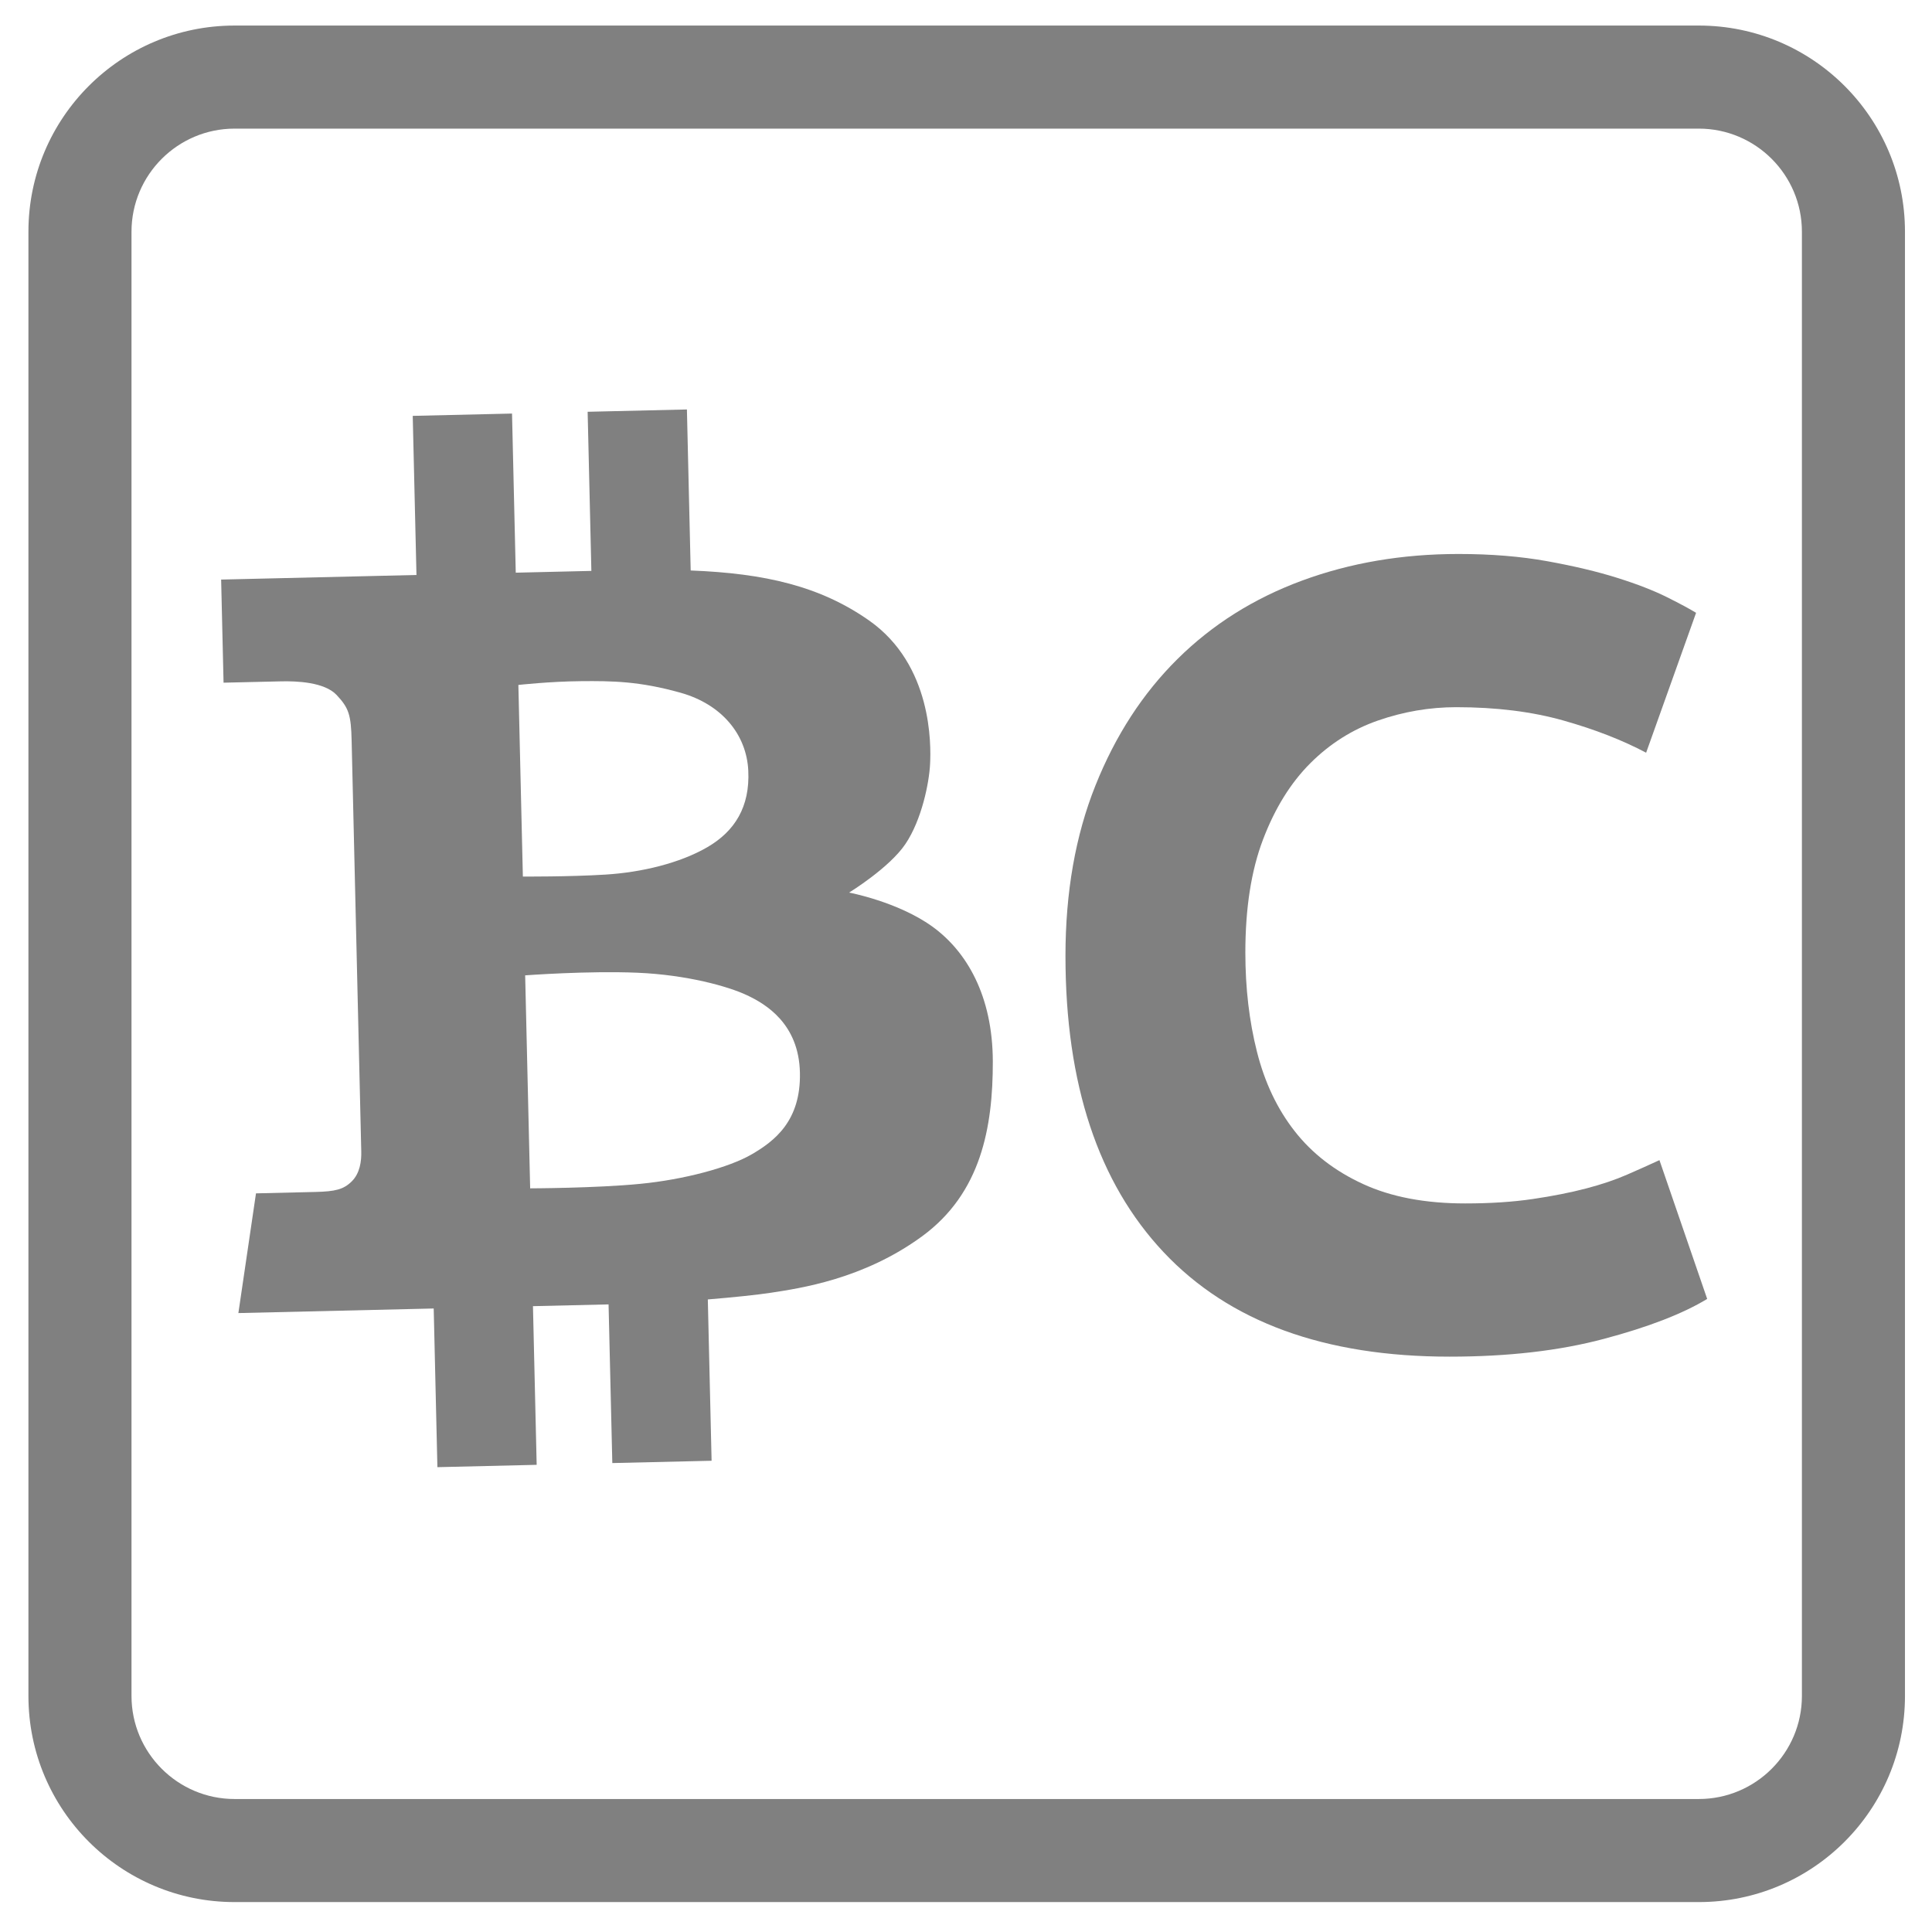 <svg xmlns="http://www.w3.org/2000/svg" xmlns:xlink="http://www.w3.org/1999/xlink" id="Layer_1" width="226.777" height="226.777" x="0" y="0" enable-background="new 0 0 226.777 226.777" version="1.1" viewBox="0 0 226.777 226.777" xml:space="preserve"><path id="BTC_alt_4_" fill="gray" d="M109.405,108.737c-4.047-2.902-9.74-3.967-9.74-3.967s4.728-2.891,6.621-5.713	c1.898-2.823,2.778-7.147,2.887-9.385c0.112-2.239,0.276-11.611-7.149-16.831c-5.747-4.038-12.25-5.543-20.951-5.879l-0.443-18.899	l-11.653,0.271l0.438,18.678c-2.599,0.06-5.64,0.132-8.876,0.209l-0.438-18.678l-11.655,0.271l0.439,18.676	c-11.897,0.281-22.928,0.539-22.928,0.539l0.284,12.104c0,0,4.9-0.116,6.739-0.157c1.839-0.043,5.11,0.081,6.536,1.604	c1.427,1.521,1.689,2.329,1.758,5.35c0.071,3.023,1.106,47.079,1.131,48.224c0.029,1.143-0.156,2.566-1.117,3.515	c-0.957,0.947-1.931,1.186-4.271,1.241c-2.347,0.055-6.97,0.165-6.97,0.165l-2.067,14.052c0,0,11.391-0.267,22.927-0.538	l0.434,18.625l11.652-0.275l-0.435-18.623c3.58-0.085,6.699-0.155,8.874-0.208l0.44,18.624l11.653-0.271l-0.443-18.935	c3.008-0.248,5.812-0.539,7.445-0.791c3.312-0.514,10.804-1.562,17.718-6.629c6.908-5.065,8.303-12.78,8.29-20.518	C116.517,116.852,113.447,111.637,109.405,108.737z M60.846,80.398c0,0,3.696-0.412,7.342-0.443c3.653-0.033,6.868,0,11.696,1.358	c4.826,1.357,7.741,4.888,7.949,9.135c0.208,4.245-1.577,7.118-4.801,8.992c-3.227,1.875-7.721,2.958-11.966,3.219	c-4.241,0.265-9.692,0.23-9.692,0.23L60.846,80.398L60.846,80.398z M88.234,135.496c-2.631,1.534-7.936,2.966-13.101,3.464	c-5.167,0.508-12.903,0.527-12.903,0.527l-0.587-25.001c0,0,7.4-0.553,13.183-0.307c5.779,0.244,10.662,1.6,12.863,2.645	c2.2,1.032,6.073,3.343,6.205,9.059C94.031,131.601,90.868,133.963,88.234,135.496z"/><path fill="gray" d="M199.408,3H27.534C14.172,3,3.337,13.832,3.337,27.196v171.874c0,13.363,10.834,24.195,24.197,24.195h171.874	c13.362,0,24.196-10.832,24.196-24.195V27.196C223.604,13.832,212.77,3,199.408,3z M211.507,199.069	c0,6.671-5.427,12.098-12.099,12.098H27.534c-6.671,0-12.098-5.427-12.098-12.098V27.196c0-6.67,5.427-12.098,12.098-12.098h171.874	c6.672,0,12.099,5.427,12.099,12.098V199.069z"/><g fill="gray"><path d="M170.153,159.243c-14.682,0-25.866-4.082-33.556-12.248c-7.688-8.165-11.533-19.765-11.533-34.794 c0-7.471,1.174-14.14,3.521-20.004c2.343-5.864,5.557-10.816,9.641-14.855c4.084-4.04,8.947-7.102,14.598-9.188 c5.645-2.085,11.77-3.128,18.372-3.128c3.821,0,7.299,0.283,10.426,0.849c3.128,0.565,5.864,1.216,8.209,1.953 c2.348,0.738,4.302,1.499,5.864,2.28c1.564,0.783,2.692,1.392,3.389,1.826l-5.863,16.419c-2.782-1.477-6.019-2.737-9.71-3.779 c-3.692-1.042-7.884-1.565-12.574-1.565c-3.127,0-6.191,0.524-9.188,1.565c-2.996,1.042-5.646,2.715-7.948,5.015 c-2.304,2.304-4.149,5.28-5.539,8.928c-1.391,3.648-2.084,8.079-2.084,13.291c0,4.171,0.455,8.06,1.367,11.663 c0.91,3.607,2.388,6.712,4.432,9.317c2.04,2.606,4.71,4.671,8.015,6.19c3.3,1.521,7.298,2.28,11.989,2.28 c2.952,0,5.602-0.173,7.948-0.52c2.346-0.347,4.432-0.76,6.255-1.238c1.825-0.477,3.43-1.021,4.822-1.631 c1.389-0.606,2.648-1.17,3.778-1.693l5.604,16.29c-2.867,1.739-6.907,3.304-12.119,4.689 C183.054,158.548,177.015,159.243,170.153,159.243z"/></g></svg>